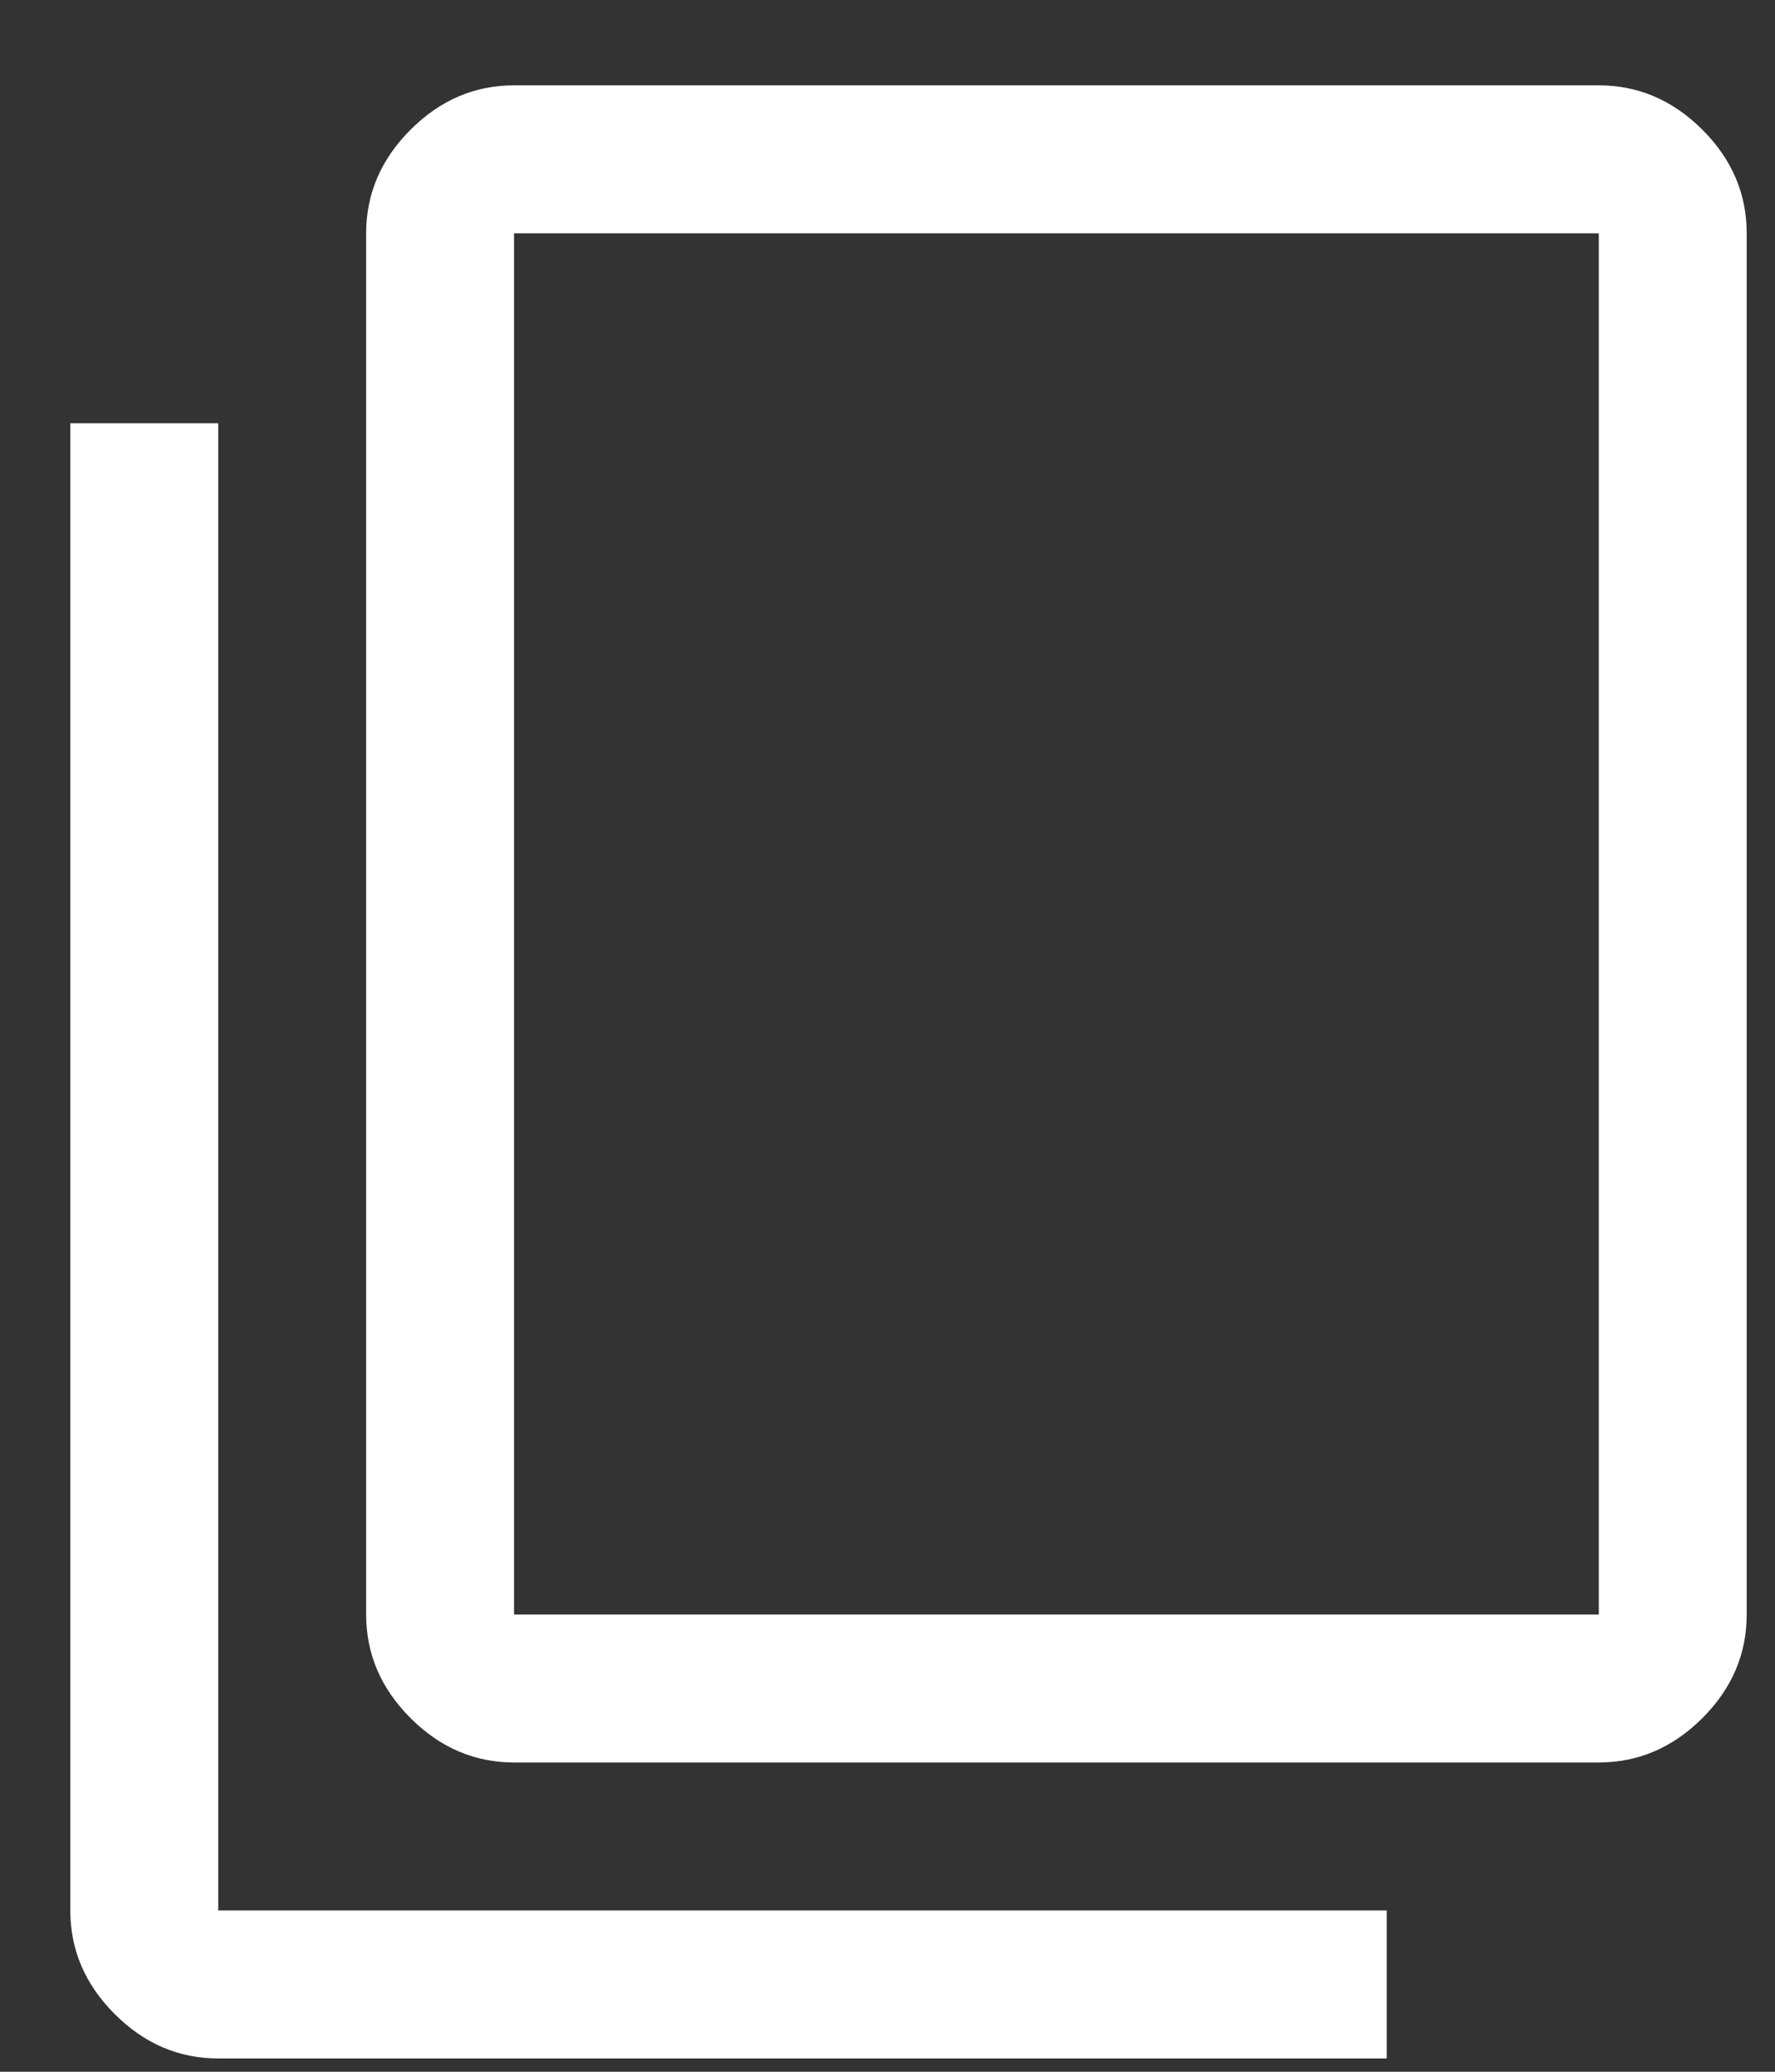 <svg width="18" height="21" viewBox="0 0 18 21" fill="none" xmlns="http://www.w3.org/2000/svg">
<rect x="0" y="0" width="18" height="21" fill="#333333" stroke="none"/>
<path d="M2.213 20.865C1.813 20.865 1.463 20.715 1.163 20.415C0.863 20.115 0.713 19.765 0.713 19.365V4.29H2.213V19.365H14.063V20.865H2.213ZM5.213 17.865C4.813 17.865 4.463 17.715 4.163 17.415C3.863 17.115 3.713 16.765 3.713 16.365V2.365C3.713 1.965 3.863 1.615 4.163 1.315C4.463 1.015 4.813 0.865 5.213 0.865H16.213C16.613 0.865 16.963 1.015 17.264 1.315C17.564 1.615 17.713 1.965 17.713 2.365V16.365C17.713 16.765 17.564 17.115 17.264 17.415C16.963 17.715 16.613 17.865 16.213 17.865H5.213ZM5.213 16.365H16.213V2.365H5.213V16.365Z" fill="white"/>
</svg>
